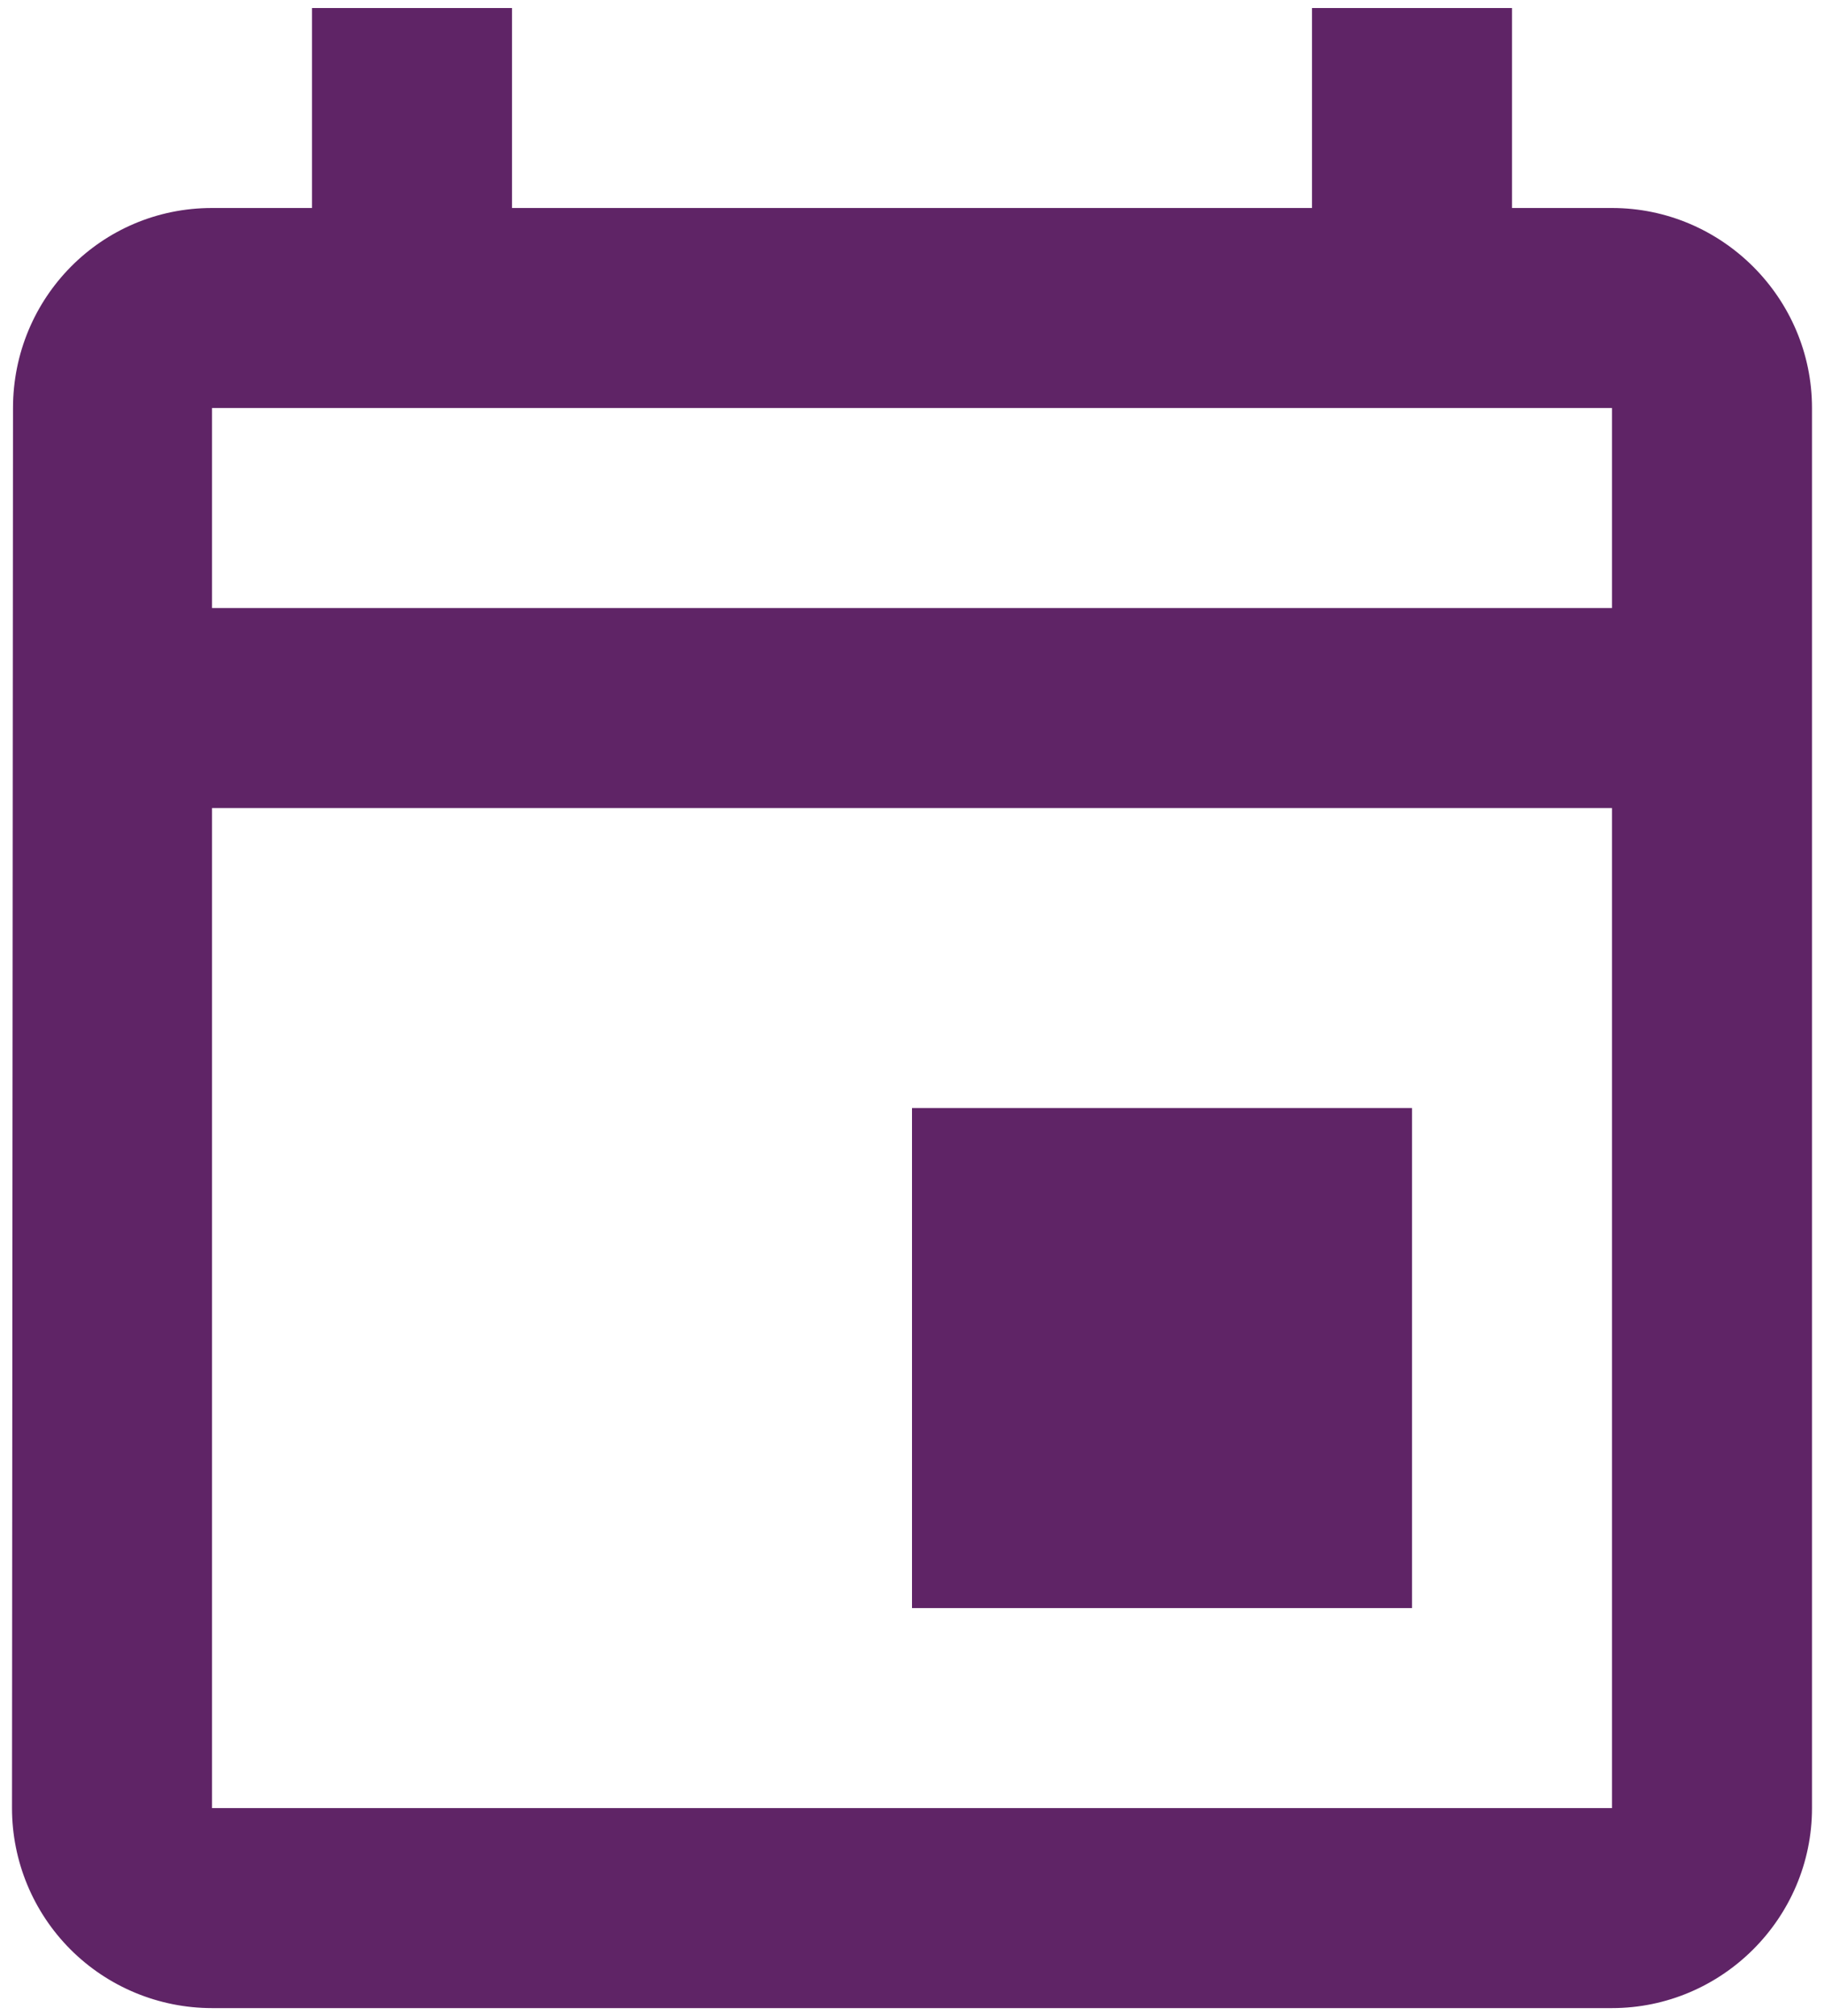 <svg width="38" height="42" viewBox="0 0 38 42" fill="none" xmlns="http://www.w3.org/2000/svg">
<path d="M33.583 4.333H31.5V0.167H27.333V4.333H10.667V0.167H6.5V4.333H4.417C2.104 4.333 0.271 6.208 0.271 8.5L0.25 37.667C0.25 38.772 0.689 39.831 1.47 40.613C2.252 41.394 3.312 41.833 4.417 41.833H33.583C35.875 41.833 37.75 39.958 37.75 37.667V8.5C37.75 6.208 35.875 4.333 33.583 4.333ZM33.583 37.667H4.417V16.833H33.583V37.667ZM33.583 12.667H4.417V8.5H33.583V12.667ZM19 23.083H29.417V33.5H19V23.083Z" fill="#5F2466"/>
</svg>
